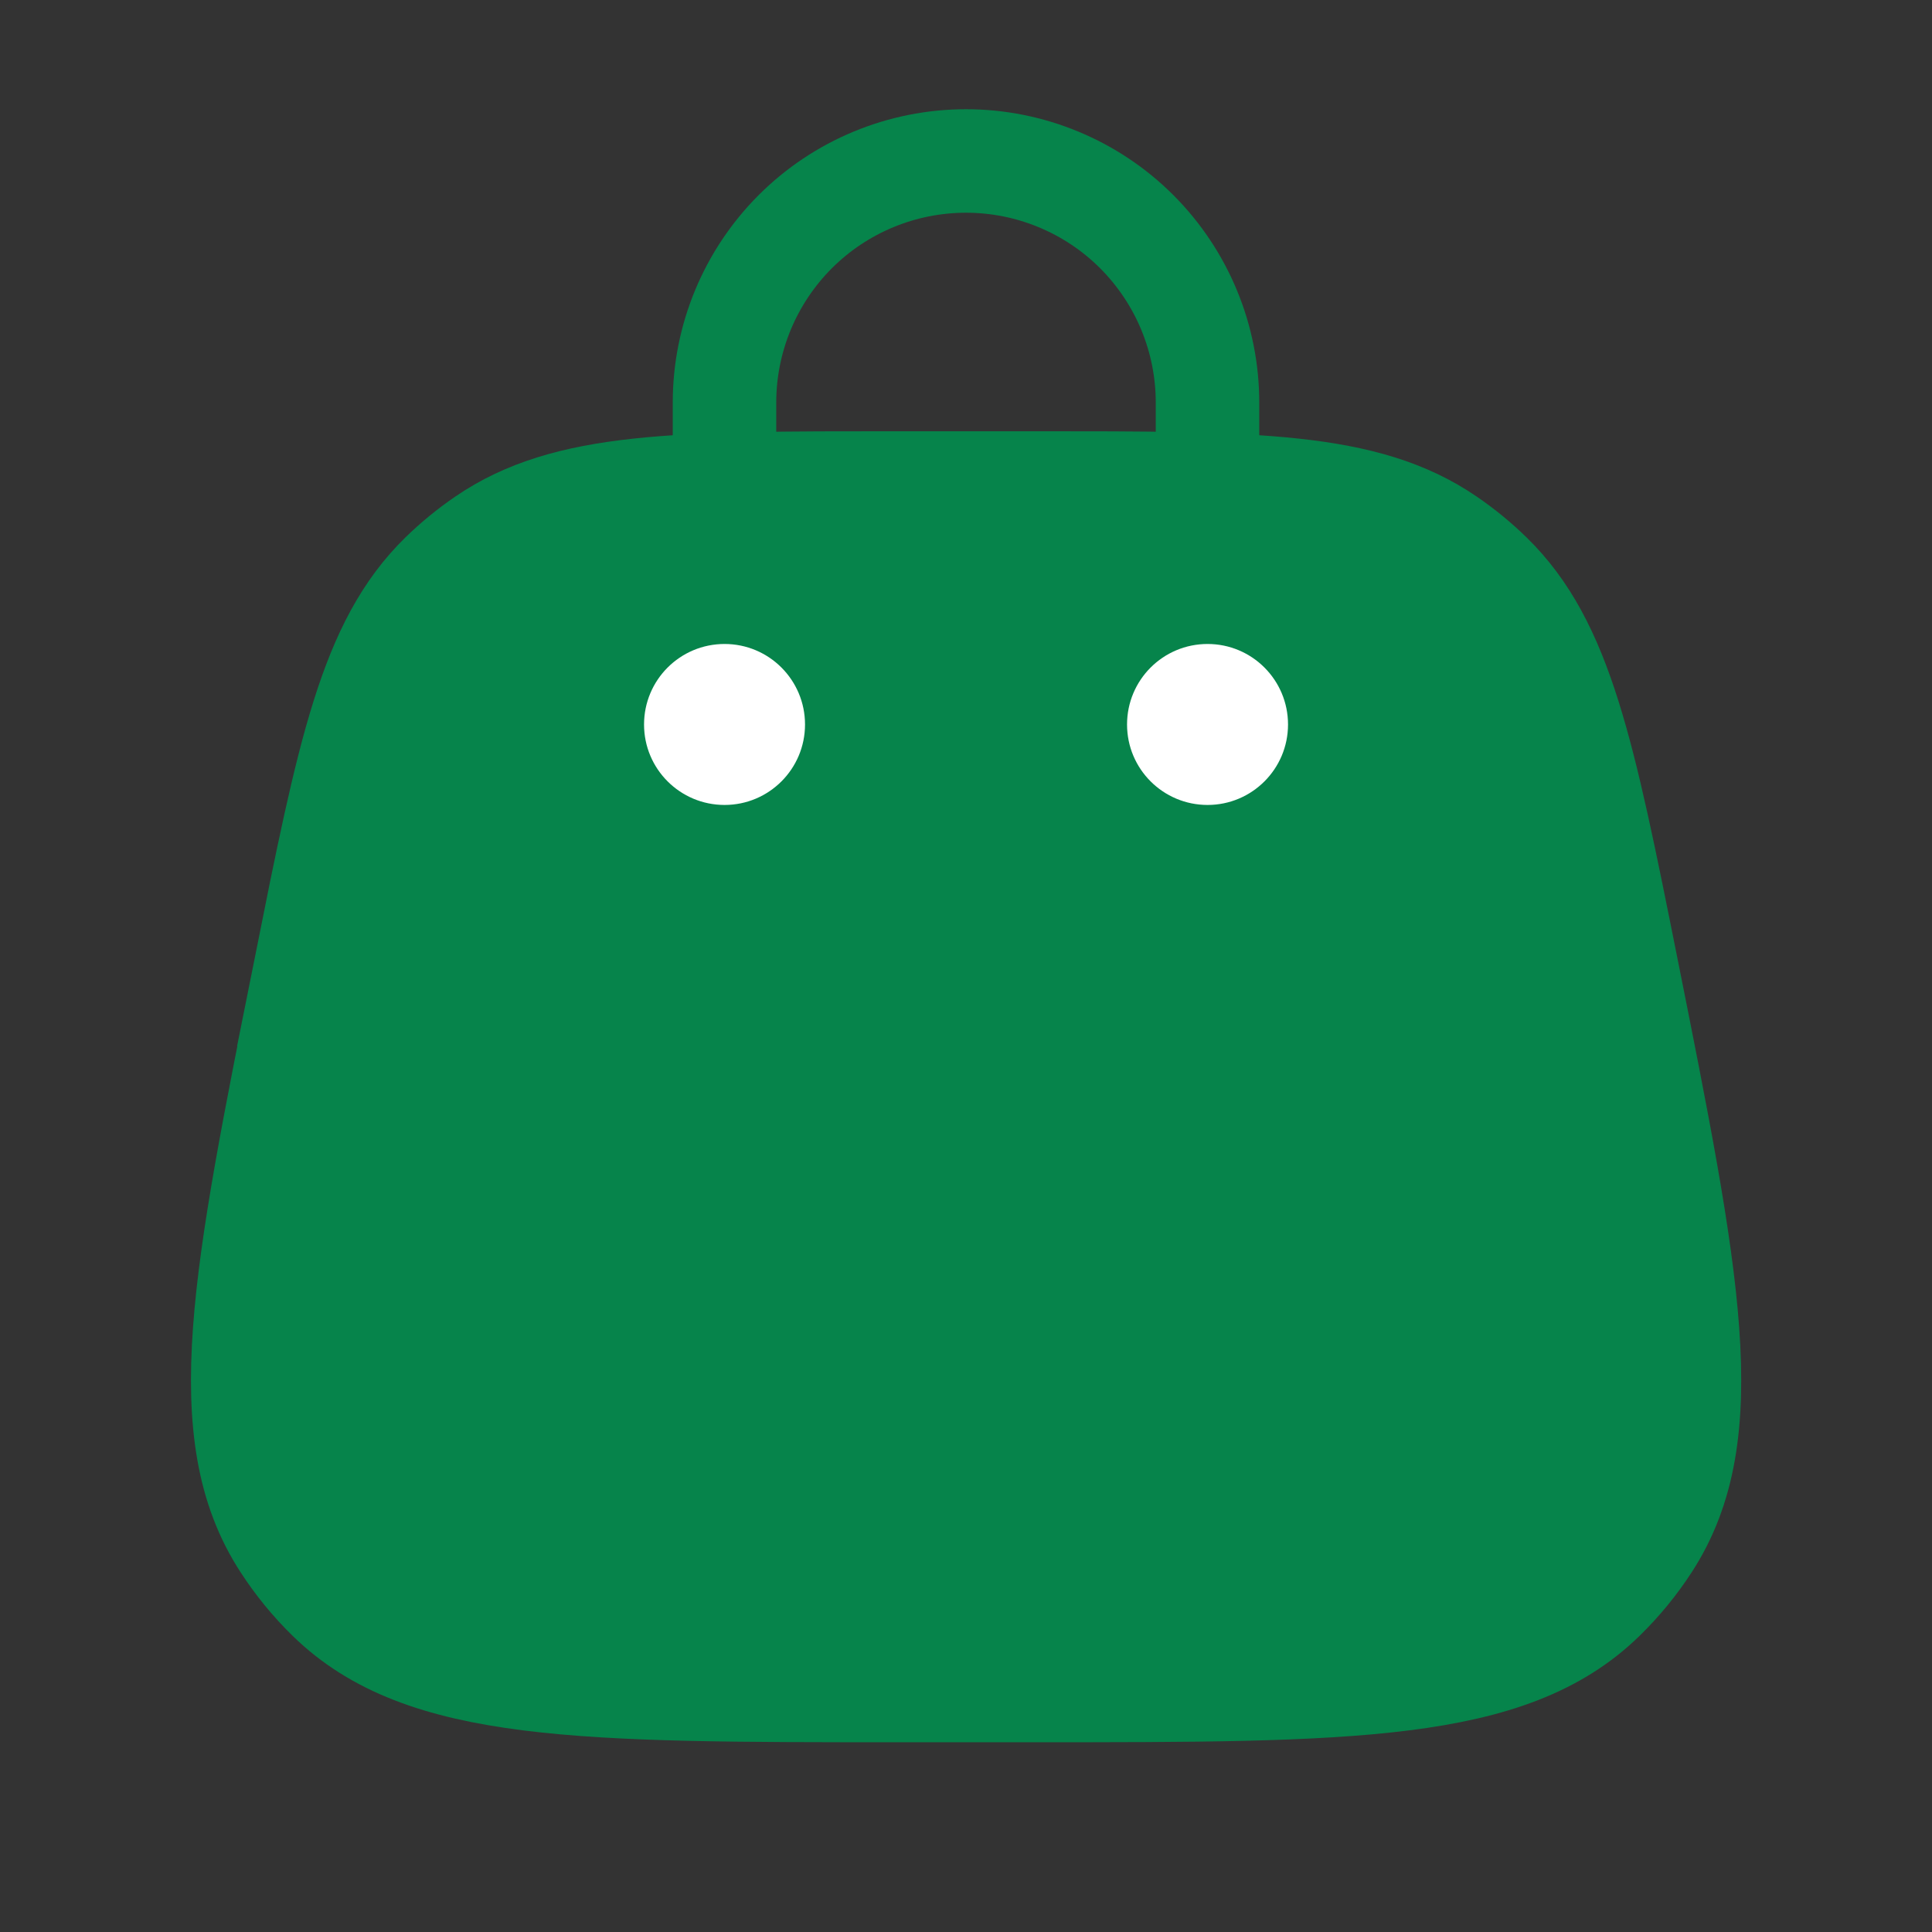 <svg width="28" height="28" viewBox="0 0 28 28" fill="none" xmlns="http://www.w3.org/2000/svg">
<rect x="0" y="0" width="28" height="28" fill="#333333" stroke="none"/>
<path d="M4.426 14.035C5.053 10.899 5.367 9.333 6.402 8.323C6.593 8.137 6.8 7.967 7.02 7.817C8.213 7 9.812 7 13.008 7H14.995C18.191 7 19.788 7 20.98 7.817C21.202 7.969 21.408 8.138 21.599 8.324C22.633 9.333 22.948 10.9 23.575 14.035C24.474 18.534 24.925 20.783 23.889 22.377C23.701 22.667 23.483 22.932 23.235 23.174C21.875 24.5 19.583 24.5 14.995 24.5H13.008C8.42 24.5 6.126 24.5 4.766 23.172C4.52 22.932 4.301 22.664 4.114 22.375C3.078 20.782 3.528 18.532 4.429 14.034L4.426 14.035Z" fill="#06844B" stroke="#06844B" stroke-width="1.5"/>
<path d="M17.501 11.666C18.145 11.666 18.667 11.144 18.667 10.5C18.667 9.855 18.145 9.333 17.501 9.333C16.856 9.333 16.334 9.855 16.334 10.5C16.334 11.144 16.856 11.666 17.501 11.666Z" fill="white"/>
<path d="M10.501 11.666C11.145 11.666 11.667 11.144 11.667 10.5C11.667 9.855 11.145 9.333 10.501 9.333C9.856 9.333 9.334 9.855 9.334 10.5C9.334 11.144 9.856 11.666 10.501 11.666Z" fill="white"/>
<path d="M10.5 7V5.833C10.5 4.905 10.869 4.015 11.525 3.358C12.181 2.702 13.072 2.333 14 2.333C14.928 2.333 15.819 2.702 16.475 3.358C17.131 4.015 17.5 4.905 17.5 5.833V7" stroke="#06844B" stroke-width="1.5" stroke-linecap="round"/>
</svg>
